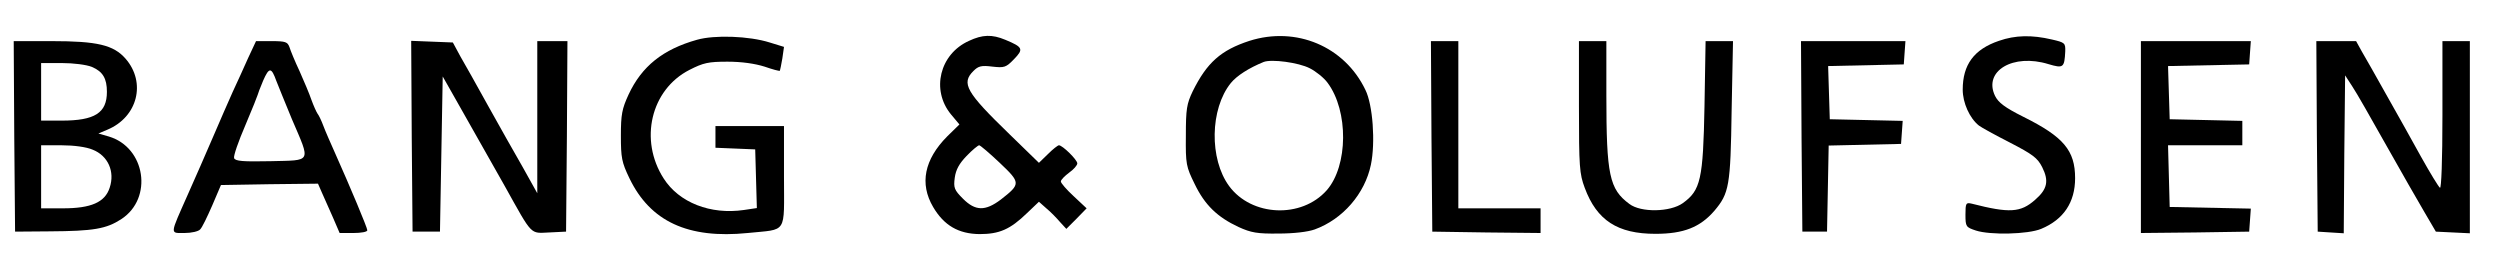 <?xml version="1.0" standalone="no"?>
<!DOCTYPE svg PUBLIC "-//W3C//DTD SVG 20010904//EN"
 "http://www.w3.org/TR/2001/REC-SVG-20010904/DTD/svg10.dtd">
<svg version="1.0" xmlns="http://www.w3.org/2000/svg"
 width="912pt" height="96pt" viewBox="0 0 912 96"
 preserveAspectRatio="xMidYMid meet">

<g transform="translate(0,96) scale(0.1,-0.1)"
fill="#000000" stroke="none">
<path d="M2543 815 c-125 -35 -202 -97 -250 -200 -24 -52 -28 -73 -28 -150 0
-80 3 -97 31 -155 76 -158 214 -222 432 -200 146 15 132 -7 132 206 l0 184
-125 0 -125 0 0 -40 0 -39 73 -3 72 -3 3 -107 3 -107 -47 -7 c-122 -18 -237
27 -293 115 -90 140 -47 324 94 396 51 26 69 30 139 30 52 0 100 -7 135 -18
29 -10 54 -17 56 -15 1 2 5 22 9 45 l6 42 -52 16 c-76 24 -202 28 -265 10z"/>
<path d="M3535 811 c-107 -48 -139 -179 -66 -268 l31 -37 -45 -44 c-83 -84
-101 -172 -51 -257 40 -68 93 -98 169 -99 73 0 112 17 174 77 l43 41 27 -24
c16 -13 38 -36 50 -50 l23 -25 37 37 37 38 -47 44 c-26 24 -47 48 -47 54 0 6
14 20 30 32 17 12 30 27 30 34 0 13 -54 66 -67 66 -4 0 -22 -14 -40 -32 l-33
-32 -108 105 c-158 153 -176 185 -131 230 18 18 29 21 69 16 44 -5 50 -3 79
27 36 37 33 44 -32 71 -48 20 -83 19 -132 -4z m112 -445 c77 -73 77 -77 4
-134 -57 -43 -93 -42 -138 3 -32 32 -35 40 -30 77 4 29 16 51 43 79 21 22 42
39 46 39 4 0 38 -29 75 -64z"/>
<path d="M4558 811 c-104 -34 -155 -79 -207 -184 -22 -46 -25 -65 -25 -162 -1
-104 1 -113 32 -176 37 -77 83 -121 160 -157 46 -21 69 -25 146 -24 55 0 107
6 132 15 102 37 183 130 205 236 17 81 7 219 -20 273 -76 159 -253 233 -423
179z m220 -100 c22 -11 52 -35 65 -53 77 -103 75 -303 -3 -392 -92 -104 -274
-96 -356 15 -73 99 -70 282 6 376 22 27 66 55 120 77 29 11 127 -2 168 -23z"/>
<path d="M7292 811 c-91 -31 -132 -87 -132 -178 0 -48 25 -104 59 -131 9 -7
60 -35 113 -62 83 -43 101 -56 118 -90 25 -50 19 -80 -26 -119 -53 -47 -94
-49 -231 -14 -21 5 -23 2 -23 -40 0 -44 2 -46 38 -58 52 -17 190 -14 238 6 82
34 124 97 124 185 0 101 -42 151 -189 224 -68 34 -91 52 -103 76 -44 91 66
156 195 116 54 -16 58 -13 61 46 1 31 -1 33 -49 44 -73 17 -133 16 -193 -5z"/>
<path d="M52 463 l3 -348 125 1 c162 1 208 9 263 45 116 76 88 261 -46 301
l-38 11 33 14 c110 46 142 172 66 259 -44 50 -103 64 -270 64 l-138 0 2 -347z
m283 253 c40 -17 55 -42 55 -91 0 -77 -44 -105 -165 -105 l-75 0 0 105 0 105
75 0 c43 0 90 -6 110 -14z m3 -302 c56 -22 82 -80 62 -139 -17 -53 -68 -75
-170 -75 l-80 0 0 115 0 115 75 0 c44 0 90 -6 113 -16z"/>
<path d="M905 748 c-15 -35 -41 -90 -56 -123 -15 -33 -47 -107 -72 -165 -25
-58 -66 -152 -92 -210 -66 -149 -66 -140 -12 -140 26 0 51 6 57 13 7 6 26 46
44 87 l32 75 177 3 177 2 14 -32 c8 -18 26 -59 40 -90 l25 -58 50 0 c28 0 51
4 51 10 0 9 -62 157 -117 280 -16 36 -36 81 -43 100 -7 19 -17 40 -22 46 -4 6
-14 28 -22 50 -7 21 -27 68 -43 104 -17 36 -33 75 -37 88 -7 19 -14 22 -65 22
l-57 0 -29 -62z m103 -83 c6 -16 32 -79 57 -140 69 -161 74 -149 -78 -153
-101 -2 -128 0 -133 11 -3 8 16 62 41 120 25 59 45 109 45 111 0 2 9 26 20 52
22 50 30 49 48 -1z"/>
<path d="M1502 463 l3 -348 50 0 50 0 5 283 5 283 55 -97 c70 -123 93 -164
172 -304 102 -183 91 -171 162 -168 l61 3 3 348 2 347 -55 0 -55 0 0 -277 0
-278 -53 95 c-30 52 -87 153 -127 225 -40 72 -85 153 -101 180 l-27 50 -76 3
-76 3 2 -348z"/>
<path d="M5222 463 l3 -348 198 -3 197 -2 0 45 0 45 -150 0 -150 0 0 305 0
305 -50 0 -50 0 2 -347z"/>
<path d="M5760 570 c0 -219 2 -244 21 -295 44 -119 120 -168 258 -168 103 0
163 24 215 84 54 64 59 90 63 367 l5 252 -50 0 -50 0 -4 -237 c-5 -268 -14
-307 -79 -354 -46 -33 -153 -35 -195 -3 -73 54 -84 105 -84 397 l0 197 -50 0
-50 0 0 -240z"/>
<path d="M6572 463 l3 -348 45 0 45 0 3 157 3 157 132 3 132 3 3 42 3 42 -133
3 -133 3 -3 97 -3 97 138 3 138 3 3 43 3 42 -191 0 -190 0 2 -347z"/>
<path d="M7810 460 l0 -350 198 2 197 3 3 42 3 42 -148 3 -148 3 -3 113 -3
112 136 0 135 0 0 45 0 44 -132 3 -133 3 -3 97 -3 97 148 3 148 3 3 43 3 42
-200 0 -201 0 0 -350z"/>
<path d="M8452 463 l3 -348 47 -3 48 -3 2 288 3 288 26 -40 c15 -22 70 -119
124 -215 54 -96 117 -206 140 -245 l41 -70 62 -3 62 -3 0 351 0 350 -50 0 -50
0 0 -271 c0 -163 -4 -268 -9 -264 -5 3 -36 54 -69 113 -32 59 -90 161 -127
227 -37 66 -77 137 -89 157 l-21 38 -73 0 -72 0 2 -347z"/>
</g>
</svg>
